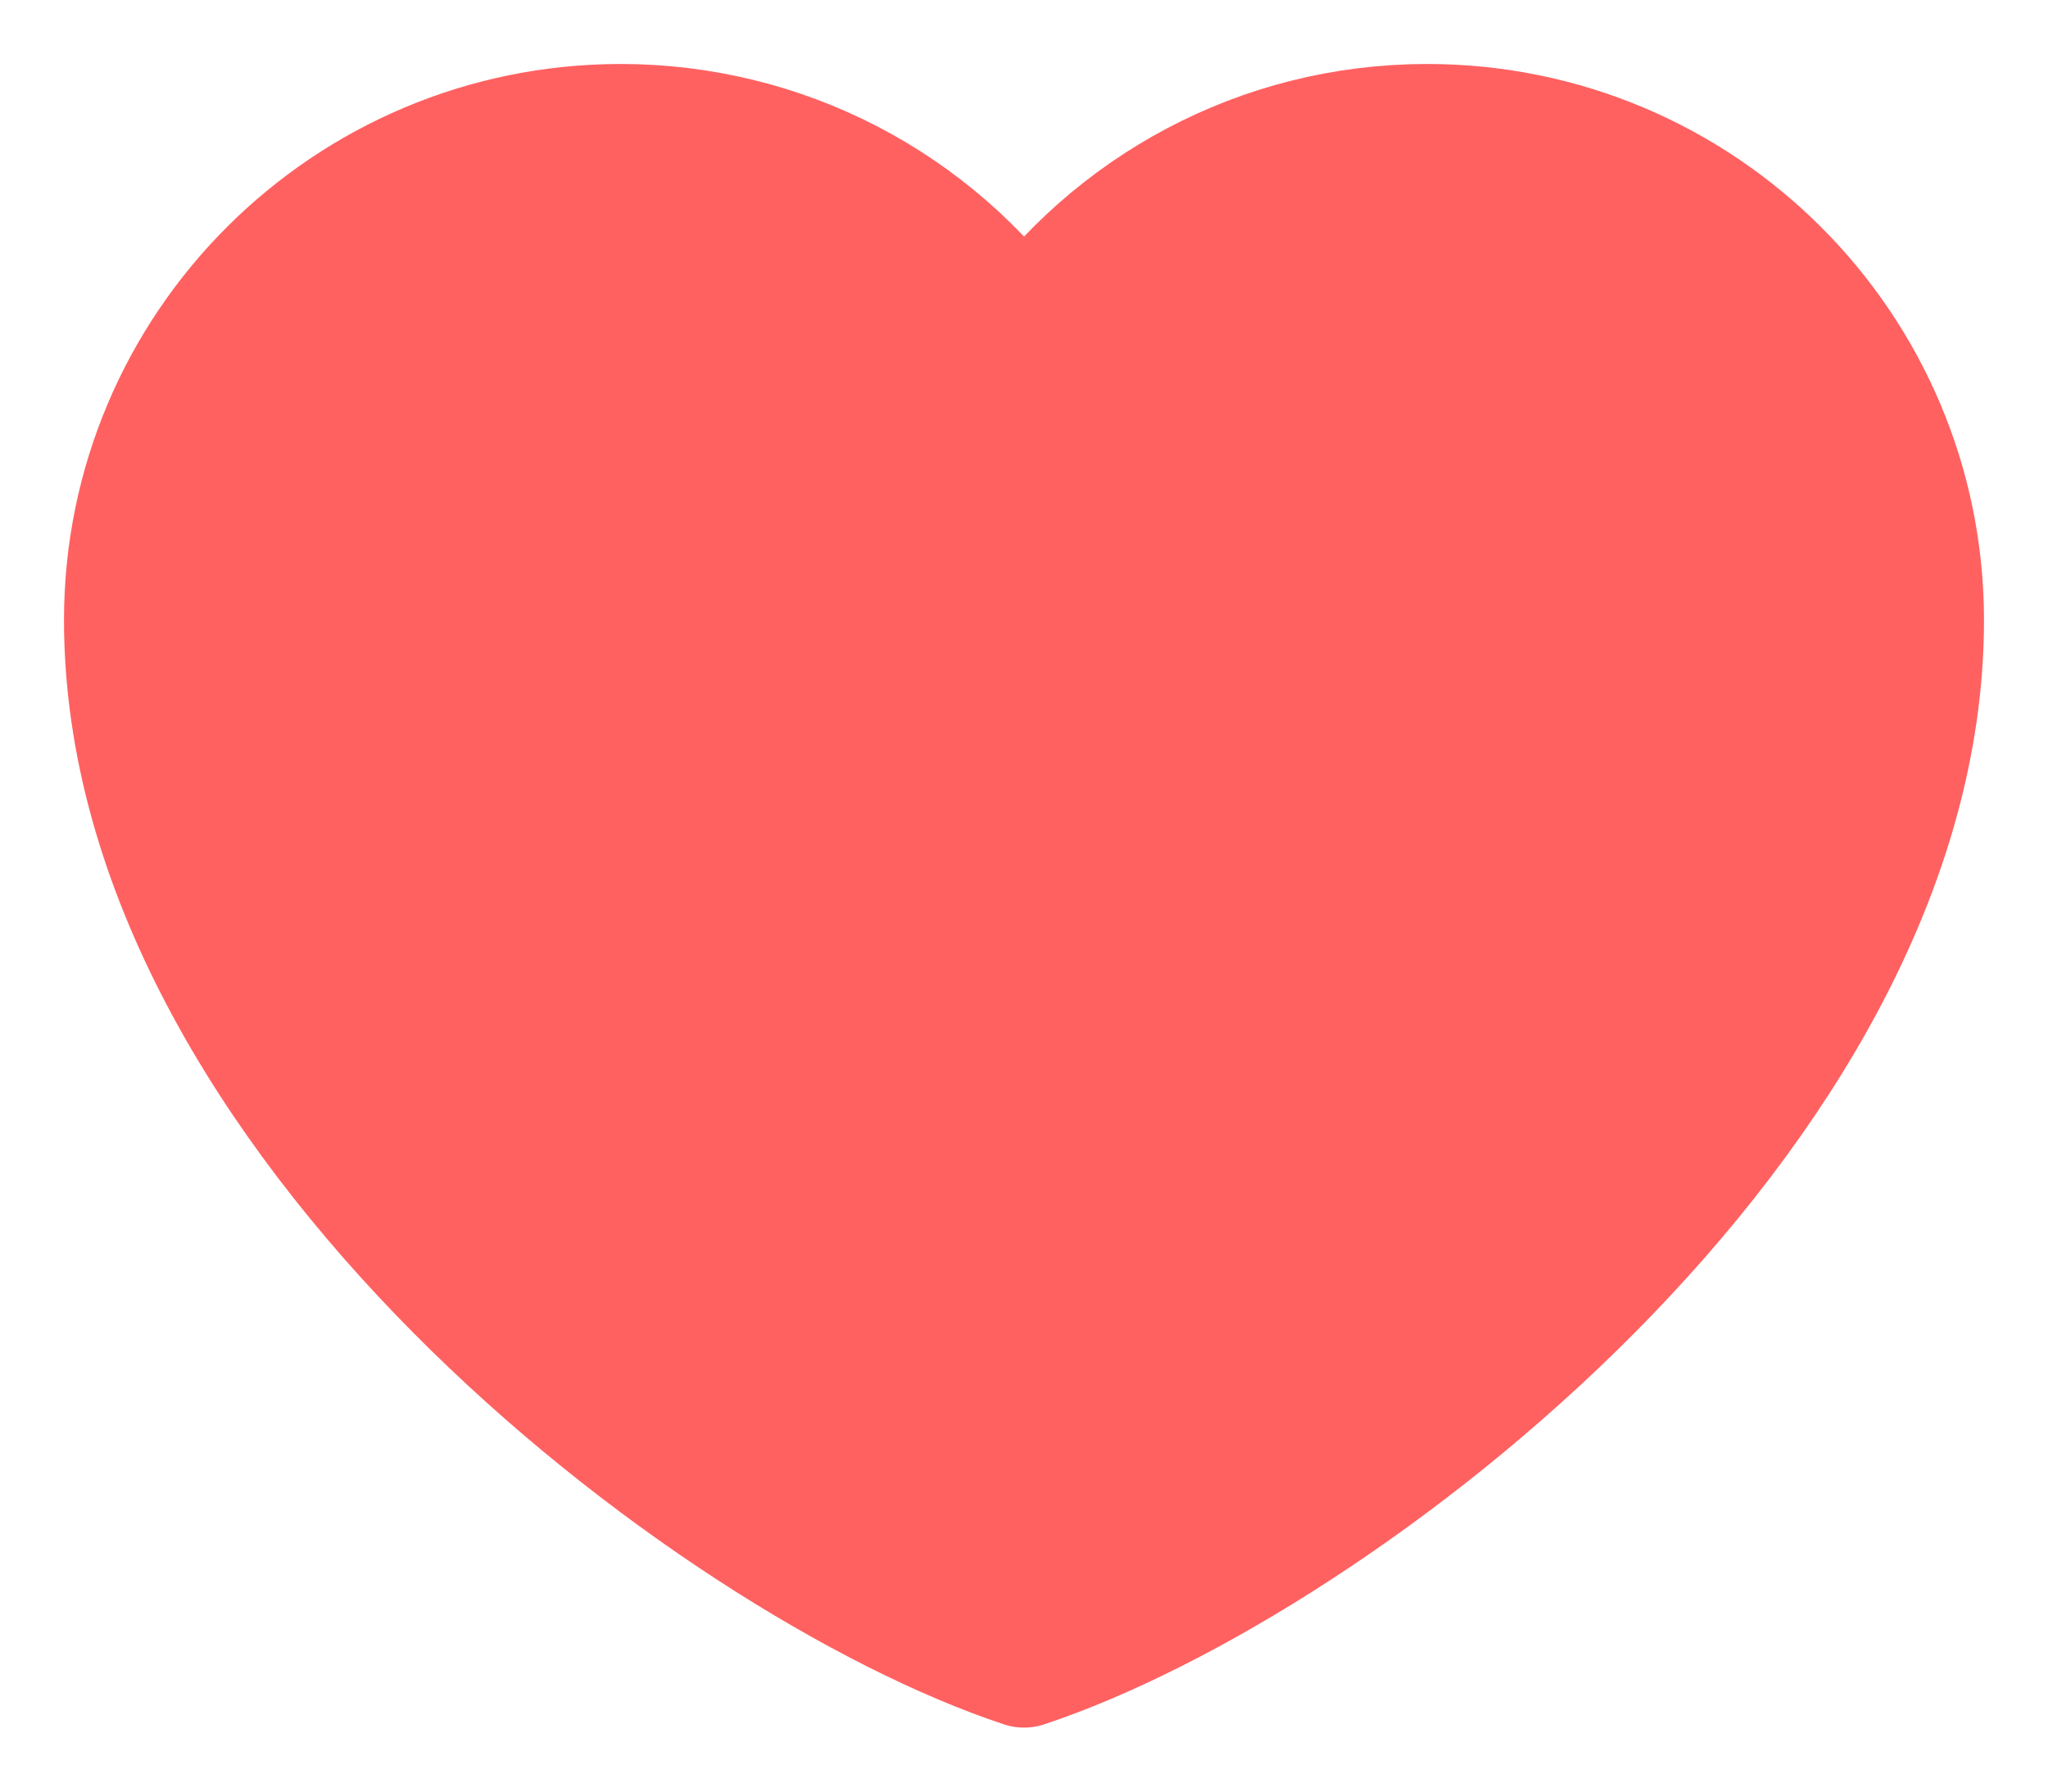 <svg width="16" height="14" viewBox="0 0 16 14" fill="rgba(255, 97, 97, 1)" xmlns="http://www.w3.org/2000/svg">
<path d="M4.85 1C2.724 1 1 2.722 1 4.845C1 8.691 5.55 12.187 8 13C10.45 12.187 15 8.691 15 4.845C15 2.722 13.276 1 11.15 1C9.848 1 8.697 1.646 8 2.634C7.645 2.129 7.173 1.717 6.625 1.432C6.077 1.148 5.468 1 4.85 1Z" stroke="rgba(255, 97, 97, 1)" stroke-linecap="round" stroke-linejoin="round"/>
</svg>
